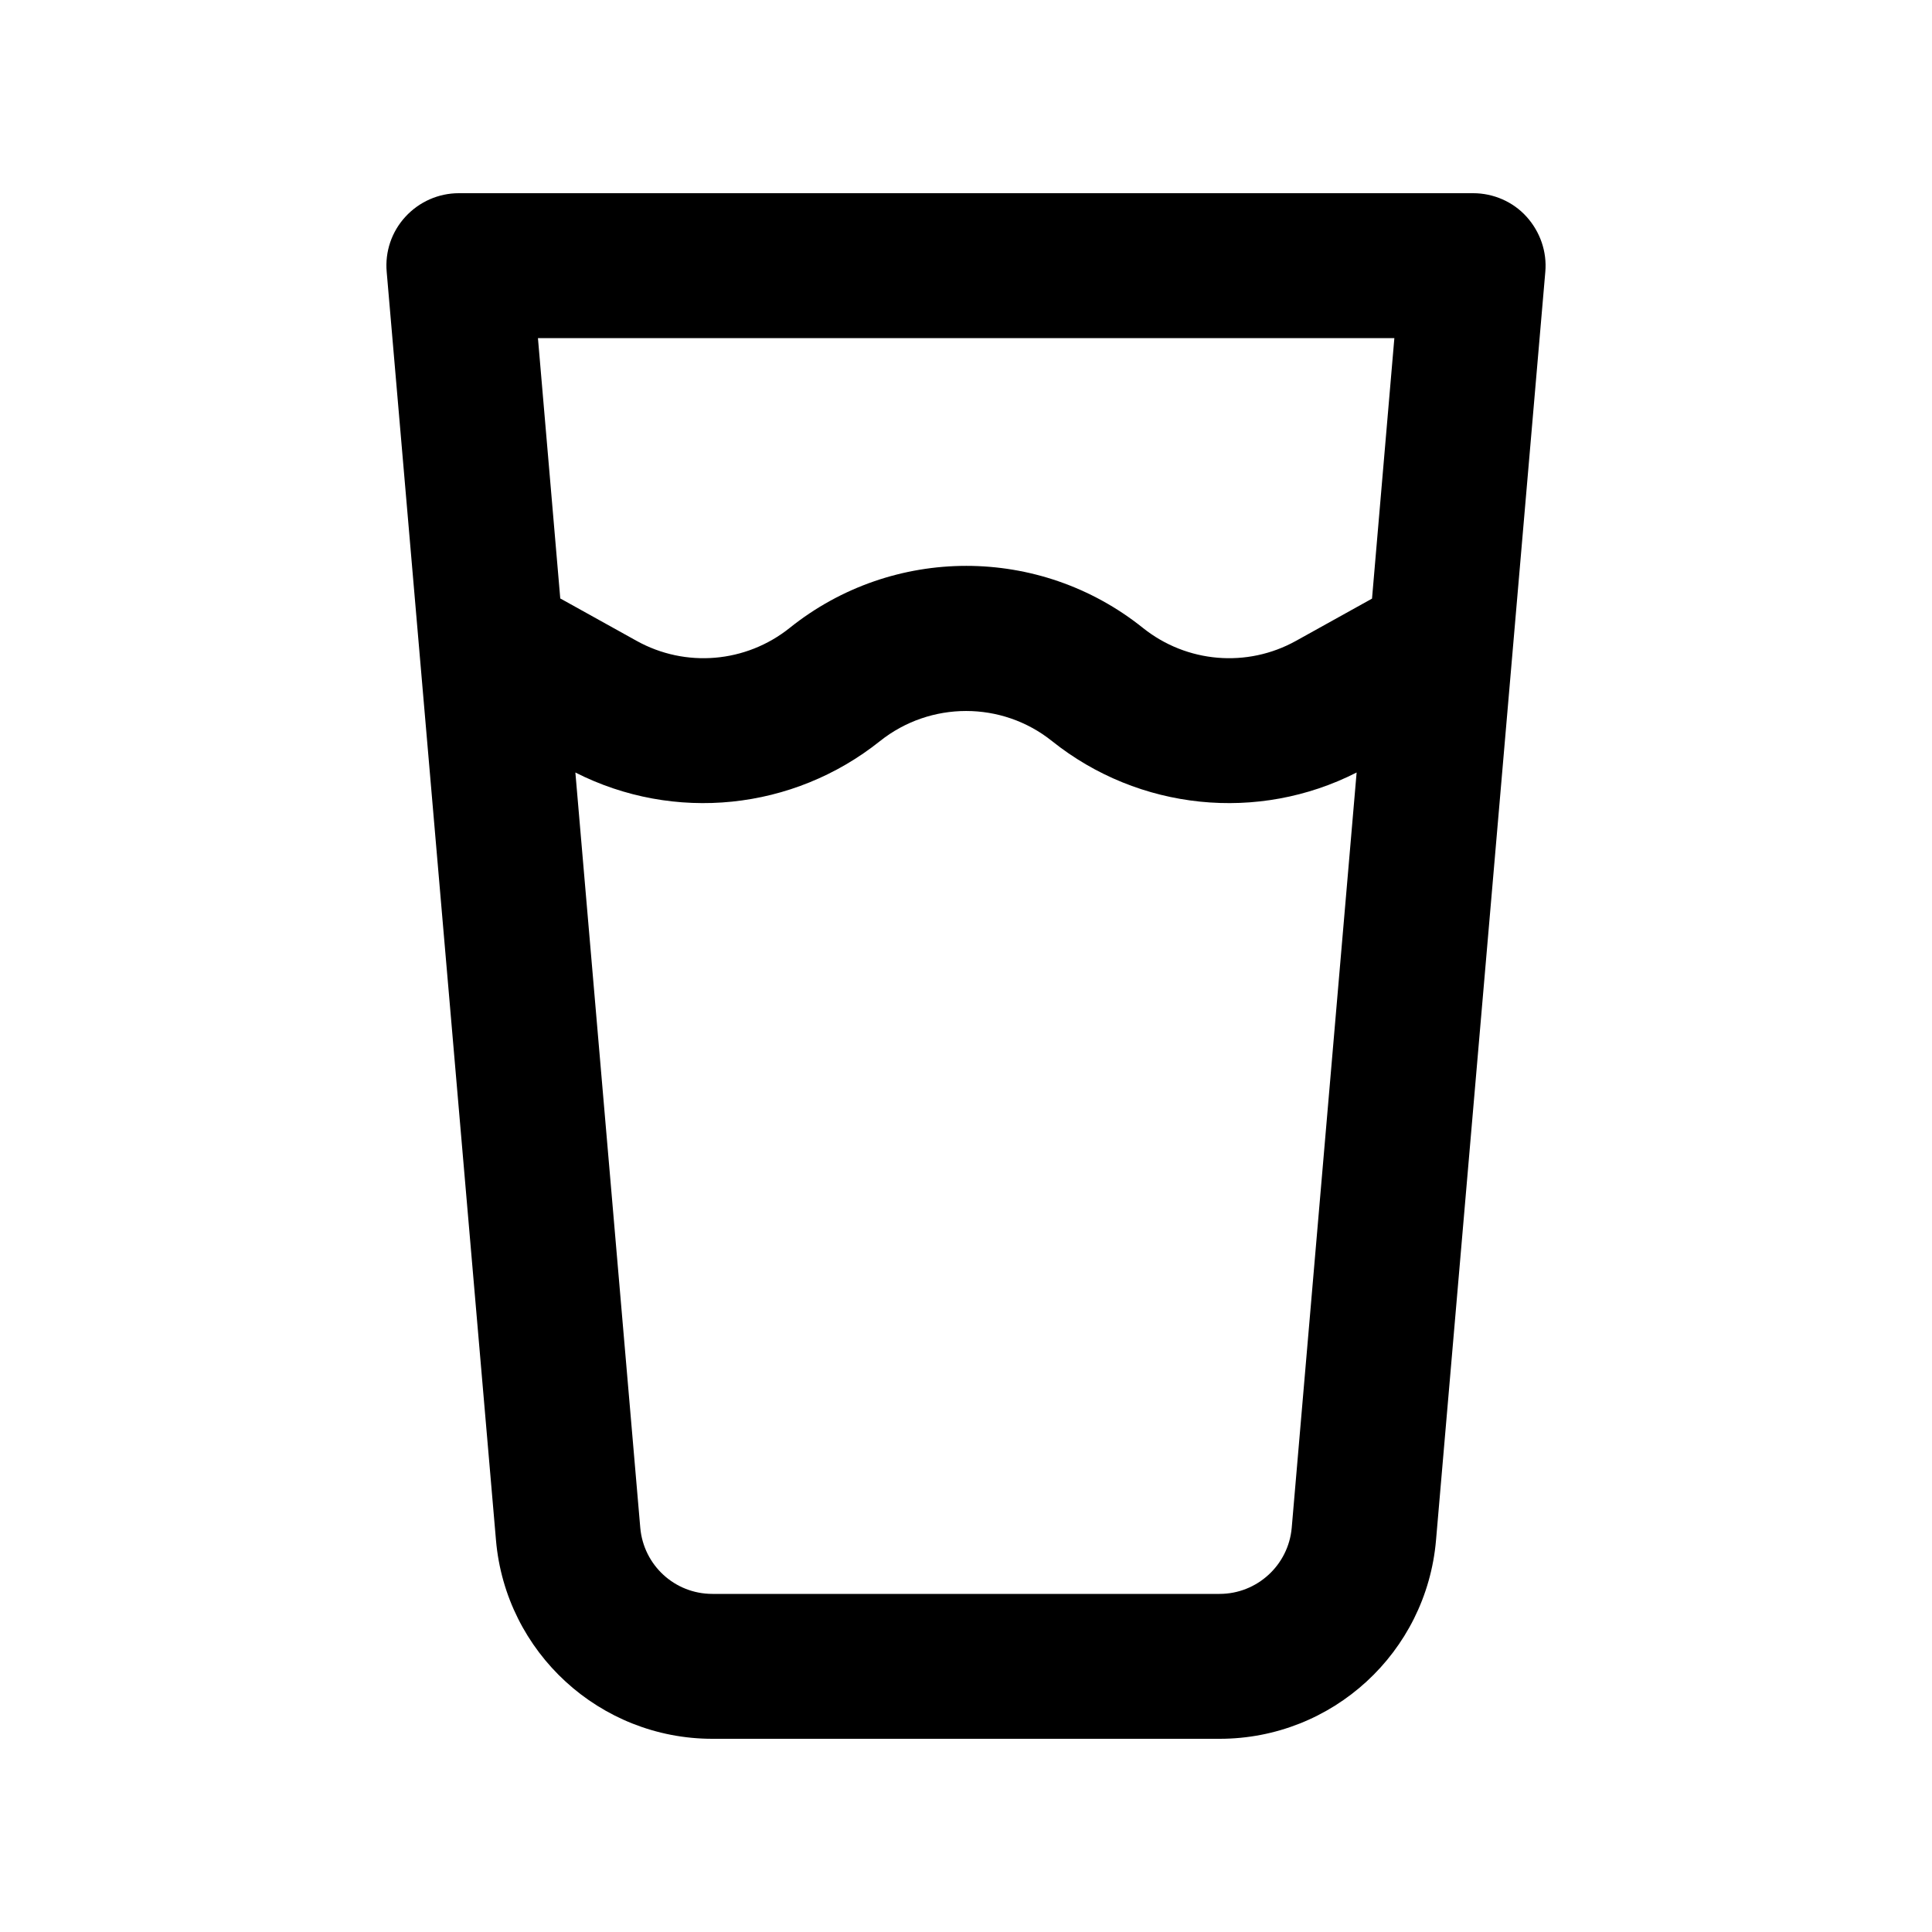 <svg xmlns="http://www.w3.org/2000/svg" viewBox="0 0 640 640"><!--! Font Awesome Pro 7.1.0 by @fontawesome - https://fontawesome.com License - https://fontawesome.com/license (Commercial License) Copyright 2025 Fonticons, Inc. --><path fill="currentColor" d="M152 64C145.3 64 138.9 66.8 134.3 71.8C129.7 76.8 127.5 83.4 128.1 90.1L164.3 510.2C167.5 547.4 198.7 576 236 576L404 576C441.4 576 472.5 547.4 475.7 510.2L511.9 90.1C512.5 83.4 510.2 76.8 505.7 71.8C501.2 66.8 494.7 64 488 64L152 64zM185.6 198.3L178.2 112L461.9 112L454.5 198.3L429.3 212.3C413.1 221.3 393.1 219.6 378.6 208C344.4 180.6 295.8 180.6 261.6 208C247.1 219.6 227.1 221.3 210.9 212.3L185.7 198.3zM190.6 255.9C223.3 272.5 262.7 268.5 291.5 245.5C308.2 232.2 331.9 232.2 348.5 245.5C377.3 268.5 416.8 272.5 449.4 255.9L427.9 506.1C426.8 518.5 416.4 528 404 528L236 528C223.5 528 213.2 518.5 212.1 506.1L190.6 255.9z"/></svg>